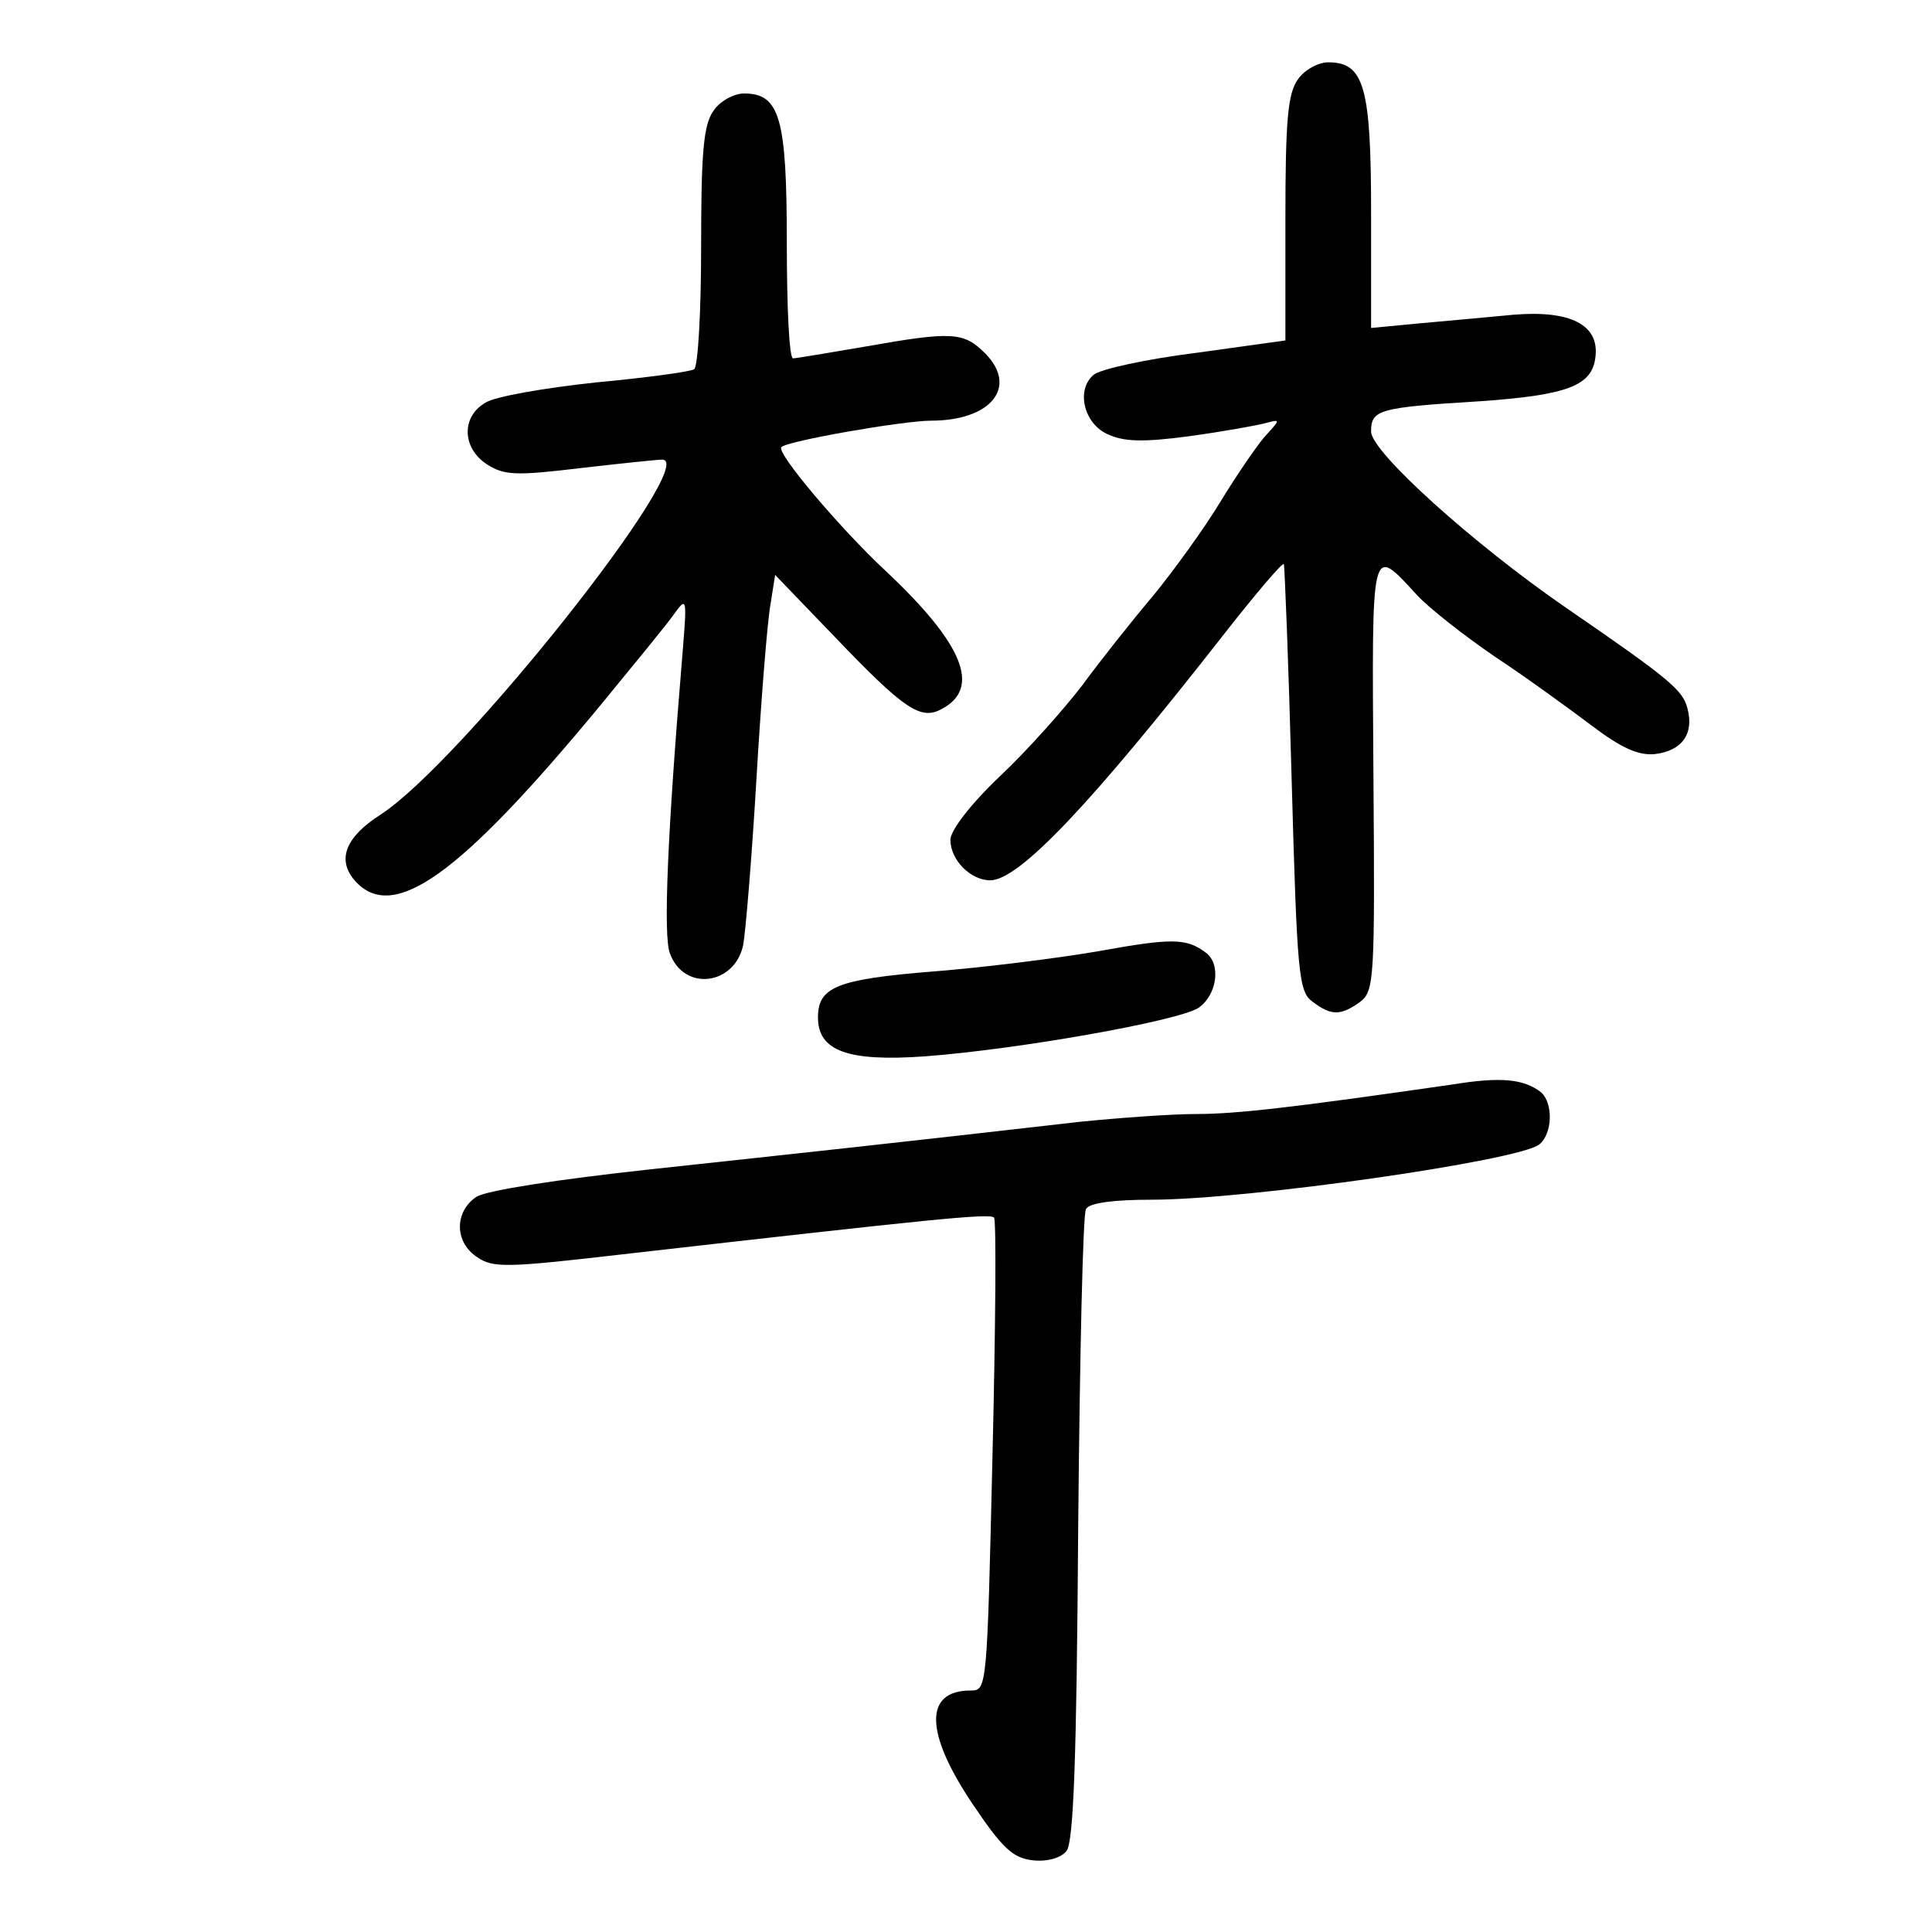 <?xml version="1.0" standalone="no"?>
<!DOCTYPE svg PUBLIC "-//W3C//DTD SVG 20010904//EN"
 "http://www.w3.org/TR/2001/REC-SVG-20010904/DTD/svg10.dtd">
<svg version="1.0" xmlns="http://www.w3.org/2000/svg"
 width="248pt" height="248pt" viewBox="0 0 248 248"
 preserveAspectRatio="xMidYMid meet">
<g transform="translate(0,248) scale(0.1,-0.1)"
fill="#000000" stroke="none">
<path d="M1666 2378 c-13 -18 -16 -53 -16 -179 l0 -156 -115 -16 c-64 -8 -123
-21 -131 -28 -23 -19 -13 -62 17 -76 21 -10 45 -11 105 -3 44 6 88 14 99 17
19 5 19 5 -2 -18 -11 -13 -37 -51 -57 -84 -20 -33 -59 -87 -86 -120 -28 -33
-69 -85 -91 -115 -23 -30 -70 -83 -105 -116 -38 -36 -64 -70 -64 -82 0 -26 26
-52 51 -52 37 0 129 97 301 317 40 51 74 91 76 89 1 -2 6 -126 10 -276 7 -252
9 -273 27 -286 24 -18 36 -18 61 0 18 14 19 28 17 290 -2 304 -4 297 57 231
14 -15 58 -50 99 -78 41 -27 97 -68 125 -89 37 -28 59 -38 80 -36 35 4 51 26
42 59 -6 23 -22 37 -156 129 -119 82 -250 200 -250 226 0 28 9 31 141 39 112
8 143 20 147 57 5 41 -32 60 -105 54 -32 -3 -86 -8 -120 -11 l-63 -6 0 148 c0
162 -9 193 -55 193 -13 0 -31 -10 -39 -22z"/>
<path d="M916 2338 c-13 -18 -16 -53 -16 -175 0 -83 -4 -154 -9 -157 -4 -3
-62 -11 -127 -17 -65 -7 -129 -18 -141 -26 -31 -18 -30 -58 2 -79 22 -14 36
-15 119 -5 52 6 100 11 106 11 50 0 -259 -390 -362 -456 -45 -29 -56 -58 -32
-85 49 -54 134 7 315 226 41 50 83 101 93 115 18 25 18 24 12 -50 -19 -227
-25 -362 -16 -384 18 -49 83 -41 94 11 3 16 11 111 17 213 6 102 14 202 18
224 l6 38 77 -80 c89 -93 110 -107 137 -92 51 27 27 84 -72 177 -58 54 -141
152 -134 159 7 8 157 34 192 34 77 0 112 43 70 86 -28 28 -42 29 -155 9 -47
-8 -88 -15 -92 -15 -5 0 -8 66 -8 148 0 161 -9 192 -55 192 -13 0 -31 -10 -39
-22z"/>
<path d="M1410 1259 c-52 -9 -148 -21 -212 -26 -124 -10 -148 -20 -148 -59 0
-43 38 -57 137 -50 120 9 323 45 351 62 24 16 30 56 10 71 -25 19 -44 19 -138
2z"/>
<path d="M1865 1088 c-201 -29 -277 -38 -329 -38 -33 0 -100 -5 -150 -10 -235
-27 -366 -41 -551 -61 -120 -13 -209 -27 -223 -35 -29 -19 -29 -59 1 -78 20
-14 40 -13 187 4 395 45 471 53 476 47 3 -3 2 -141 -2 -306 -7 -299 -7 -301
-28 -301 -60 0 -59 -54 2 -145 39 -58 52 -70 78 -73 18 -2 36 3 43 12 9 11 13
116 15 414 2 219 6 404 10 410 4 8 36 12 84 12 123 0 472 50 498 71 17 14 18
53 2 67 -22 17 -51 20 -113 10z"/>
</g>
</svg>
